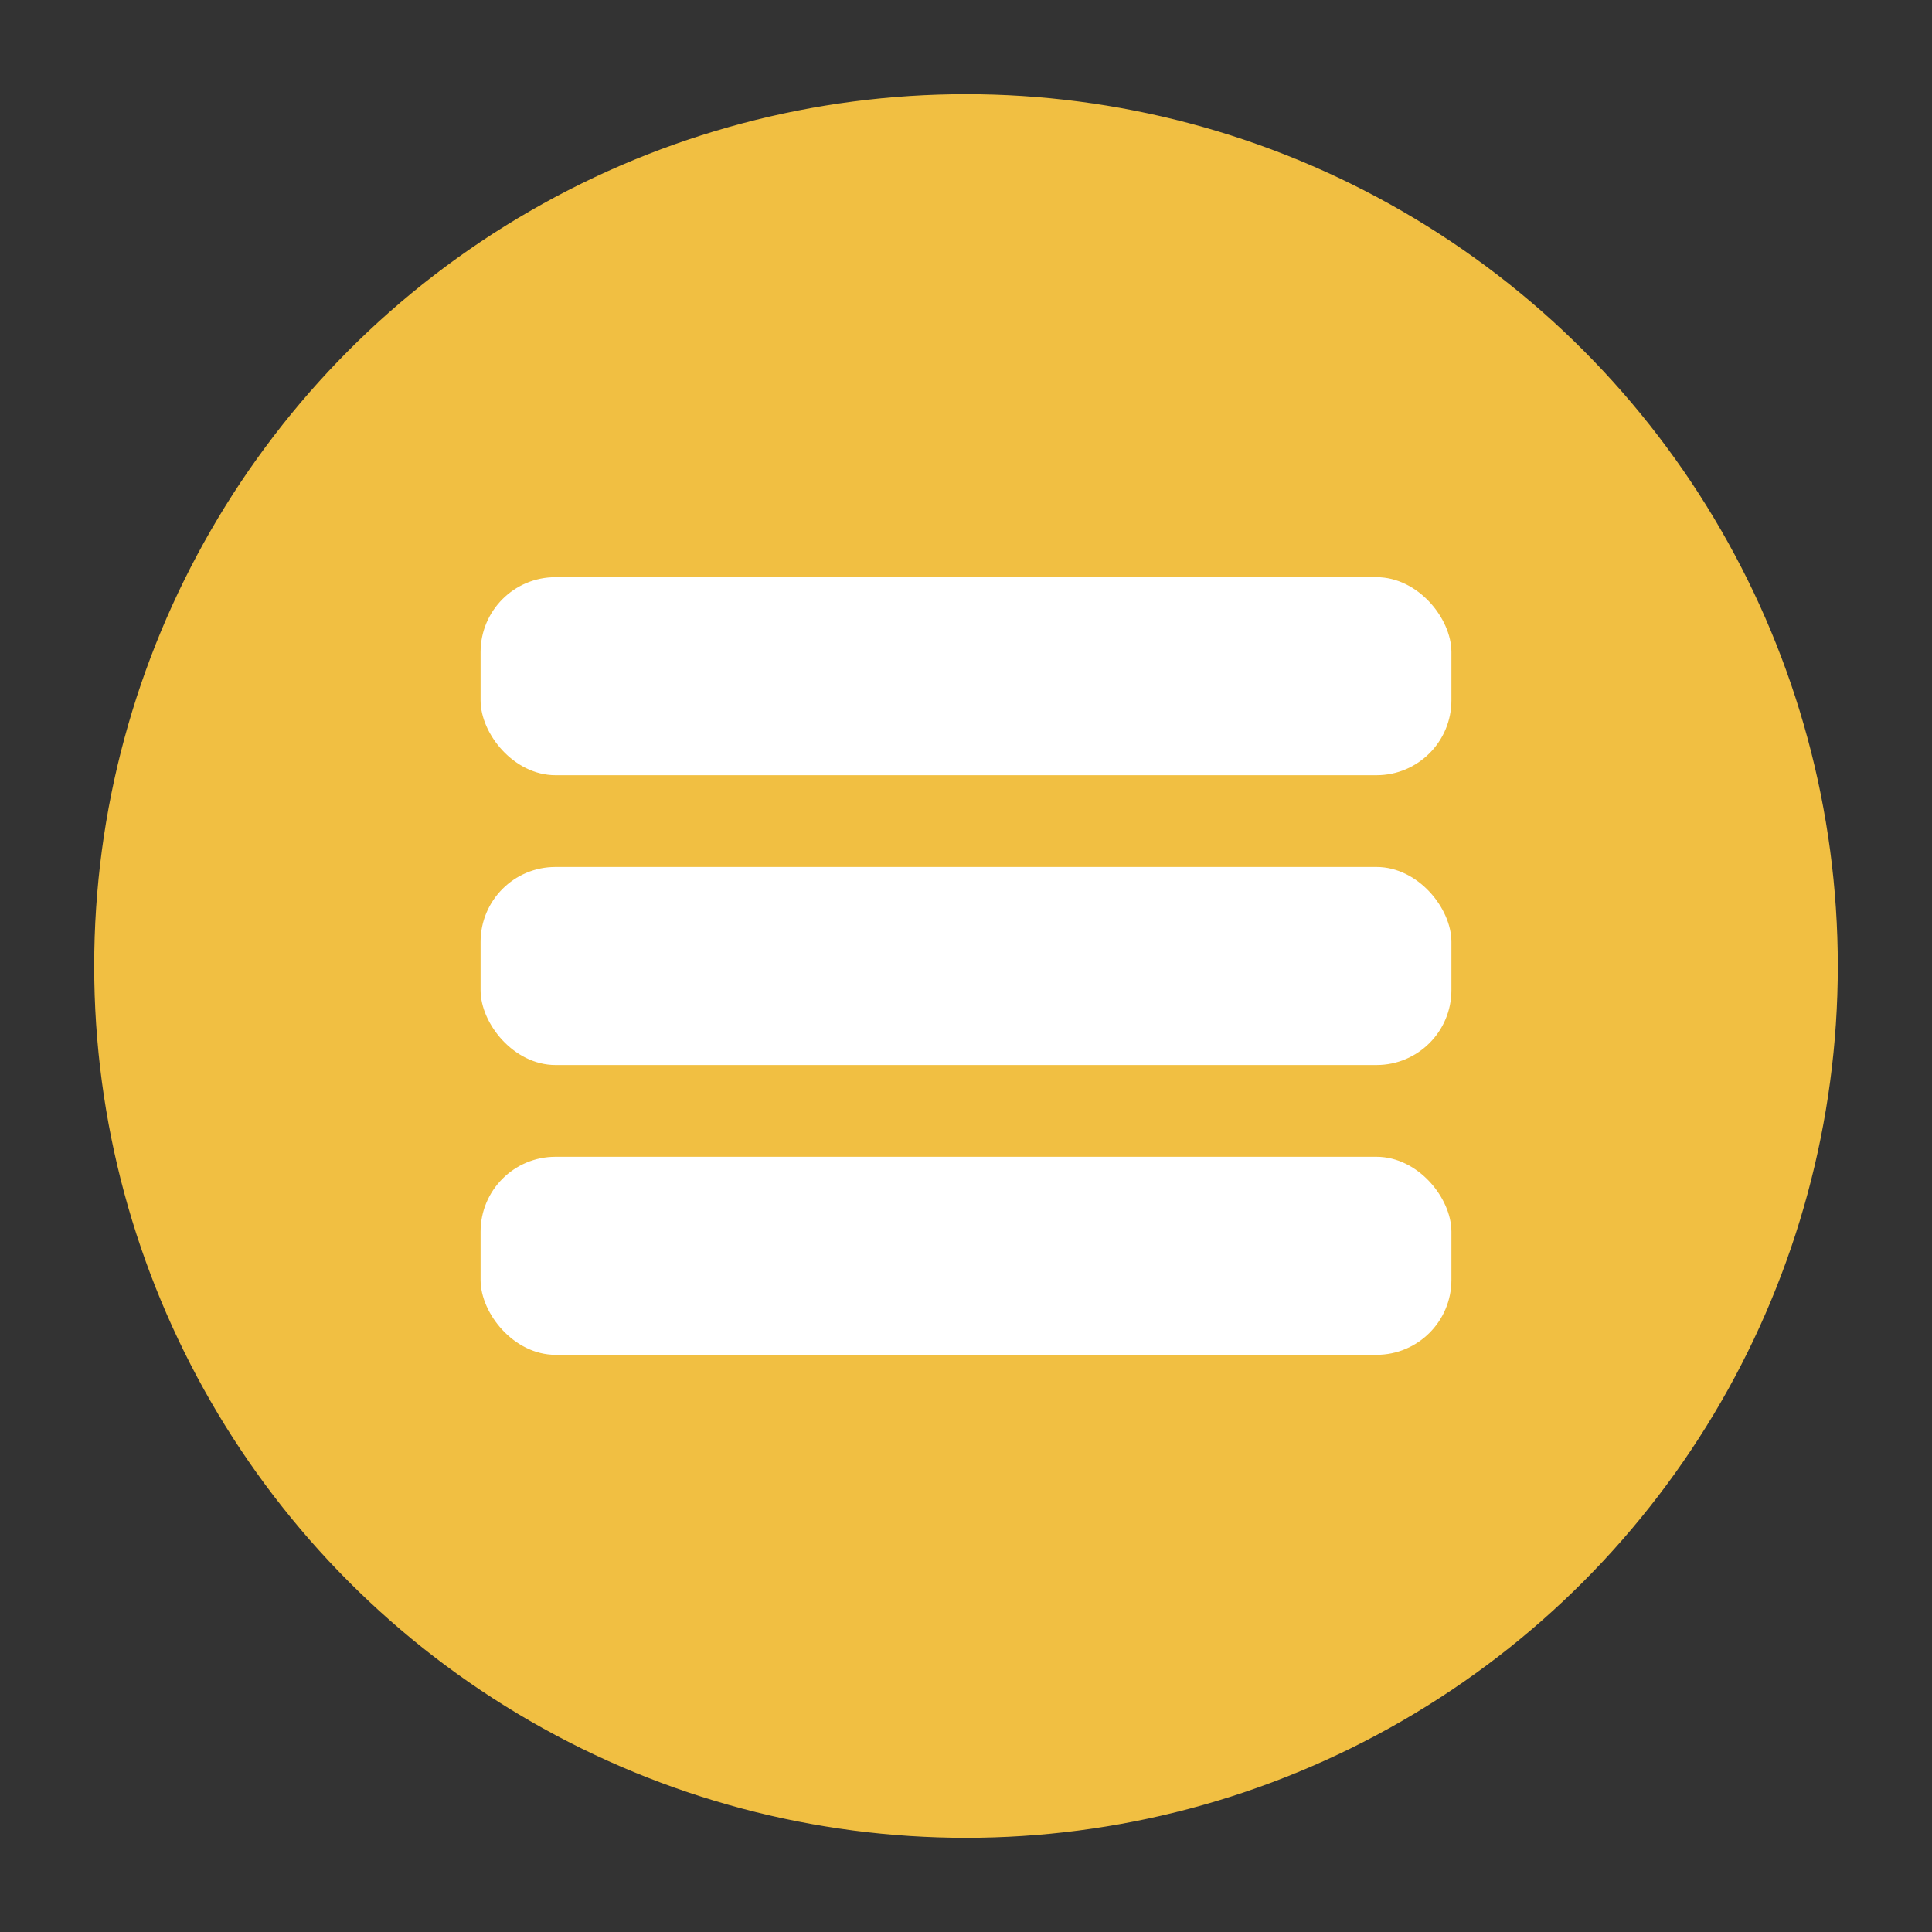 <svg width="400" height="400" xmlns="http://www.w3.org/2000/svg">
 <rect width="100%" height="100%" fill="#333333" stroke="none"/>
 <g>
  <ellipse fill="#f1bf42" stroke="#f1bf42" cx="200" cy="200" id="svg_1" rx="180" ry="180"/>
  <rect fill="#ffffff" stroke="#ffffff" x="100" y="180" width="200" height="40" id="svg_11" rx="15"/>
  <rect fill="#ffffff" stroke="#ffffff" x="100" y="120" width="200" height="40" id="svg_12" rx="15"/>
  <rect fill="#ffffff" stroke="#ffffff" x="100" y="240" width="200" height="40" id="svg_13" rx="15"/>
 </g>

</svg>